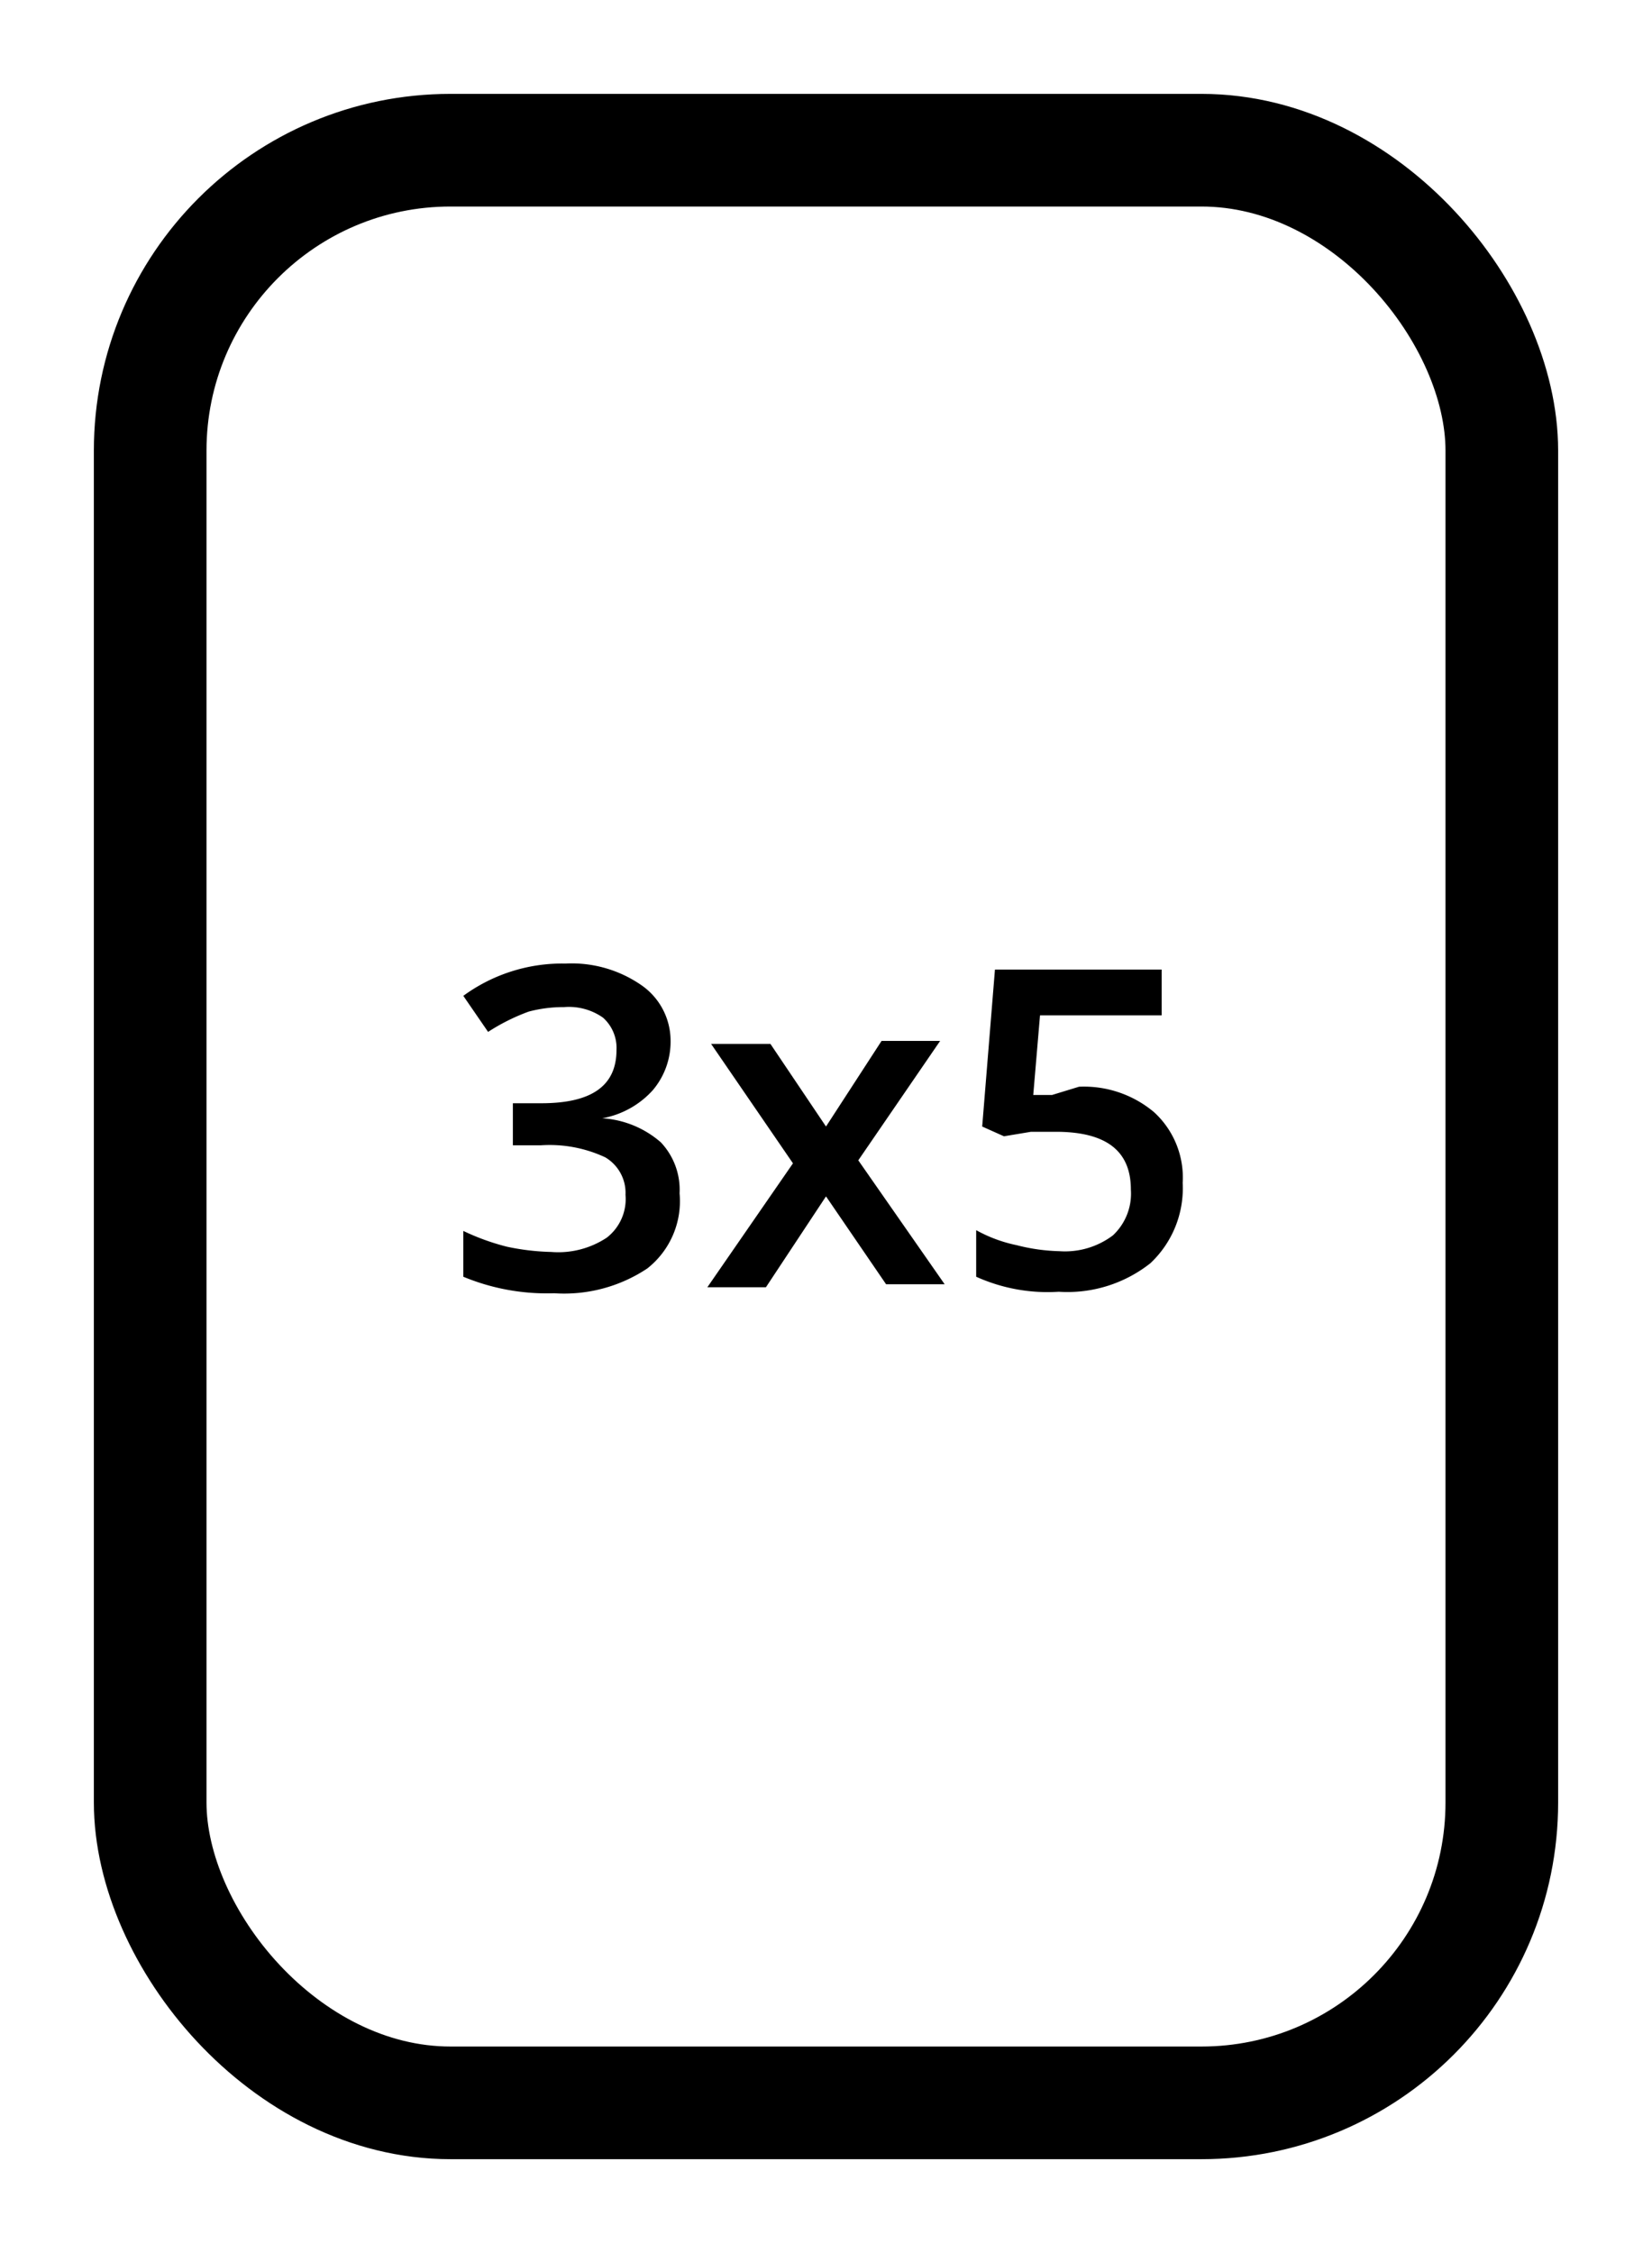 <svg xmlns="http://www.w3.org/2000/svg" viewBox="0 0 22 30"><title>cm_3x5</title><rect x="2" y="2" width="18" height="26" rx="4" style="fill:none;stroke:#000000;stroke-miterlimit:10;stroke-width:1.5px"/><path d="M8.93,13.84a1,1,0,0,1-.24.68,1.19,1.19,0,0,1-.67.37v0a1.31,1.31,0,0,1,.78.32.92.92,0,0,1,.25.68,1.14,1.14,0,0,1-.43,1,2,2,0,0,1-1.24.33A2.9,2.9,0,0,1,6.17,17v-.61a3.1,3.1,0,0,0,.58.21,3.15,3.15,0,0,0,.59.07,1.17,1.17,0,0,0,.74-.19.65.65,0,0,0,.25-.57.55.55,0,0,0-.27-.5,1.75,1.75,0,0,0-.86-.16H6.83v-.56h.38c.68,0,1-.24,1-.71a.54.54,0,0,0-.18-.43.79.79,0,0,0-.52-.14,1.78,1.78,0,0,0-.47.06,2.69,2.69,0,0,0-.54.27l-.33-.48a2.23,2.23,0,0,1,1.36-.43,1.63,1.63,0,0,1,1,.28A.9.9,0,0,1,8.93,13.84Z" style="fill:#000000"/><path d="M10.56,15.49,9.47,13.9h.79L11,15l.74-1.14h.78l-1.09,1.59,1.15,1.65H11.8L11,15.93l-.8,1.21H9.42Z" style="fill:#000000"/><path d="M14.37,14.47a1.45,1.45,0,0,1,1,.34,1.18,1.18,0,0,1,.38.94,1.37,1.37,0,0,1-.43,1.07,1.78,1.78,0,0,1-1.22.38A2.31,2.31,0,0,1,13,17v-.62a1.9,1.9,0,0,0,.54.2,2.51,2.51,0,0,0,.57.08,1.06,1.06,0,0,0,.71-.21.76.76,0,0,0,.24-.61c0-.51-.32-.77-1-.77l-.33,0-.36.06L13.08,15l.17-2.09h2.22v.61H13.85l-.09,1.06.25,0Z" style="fill:#000000"/></svg>